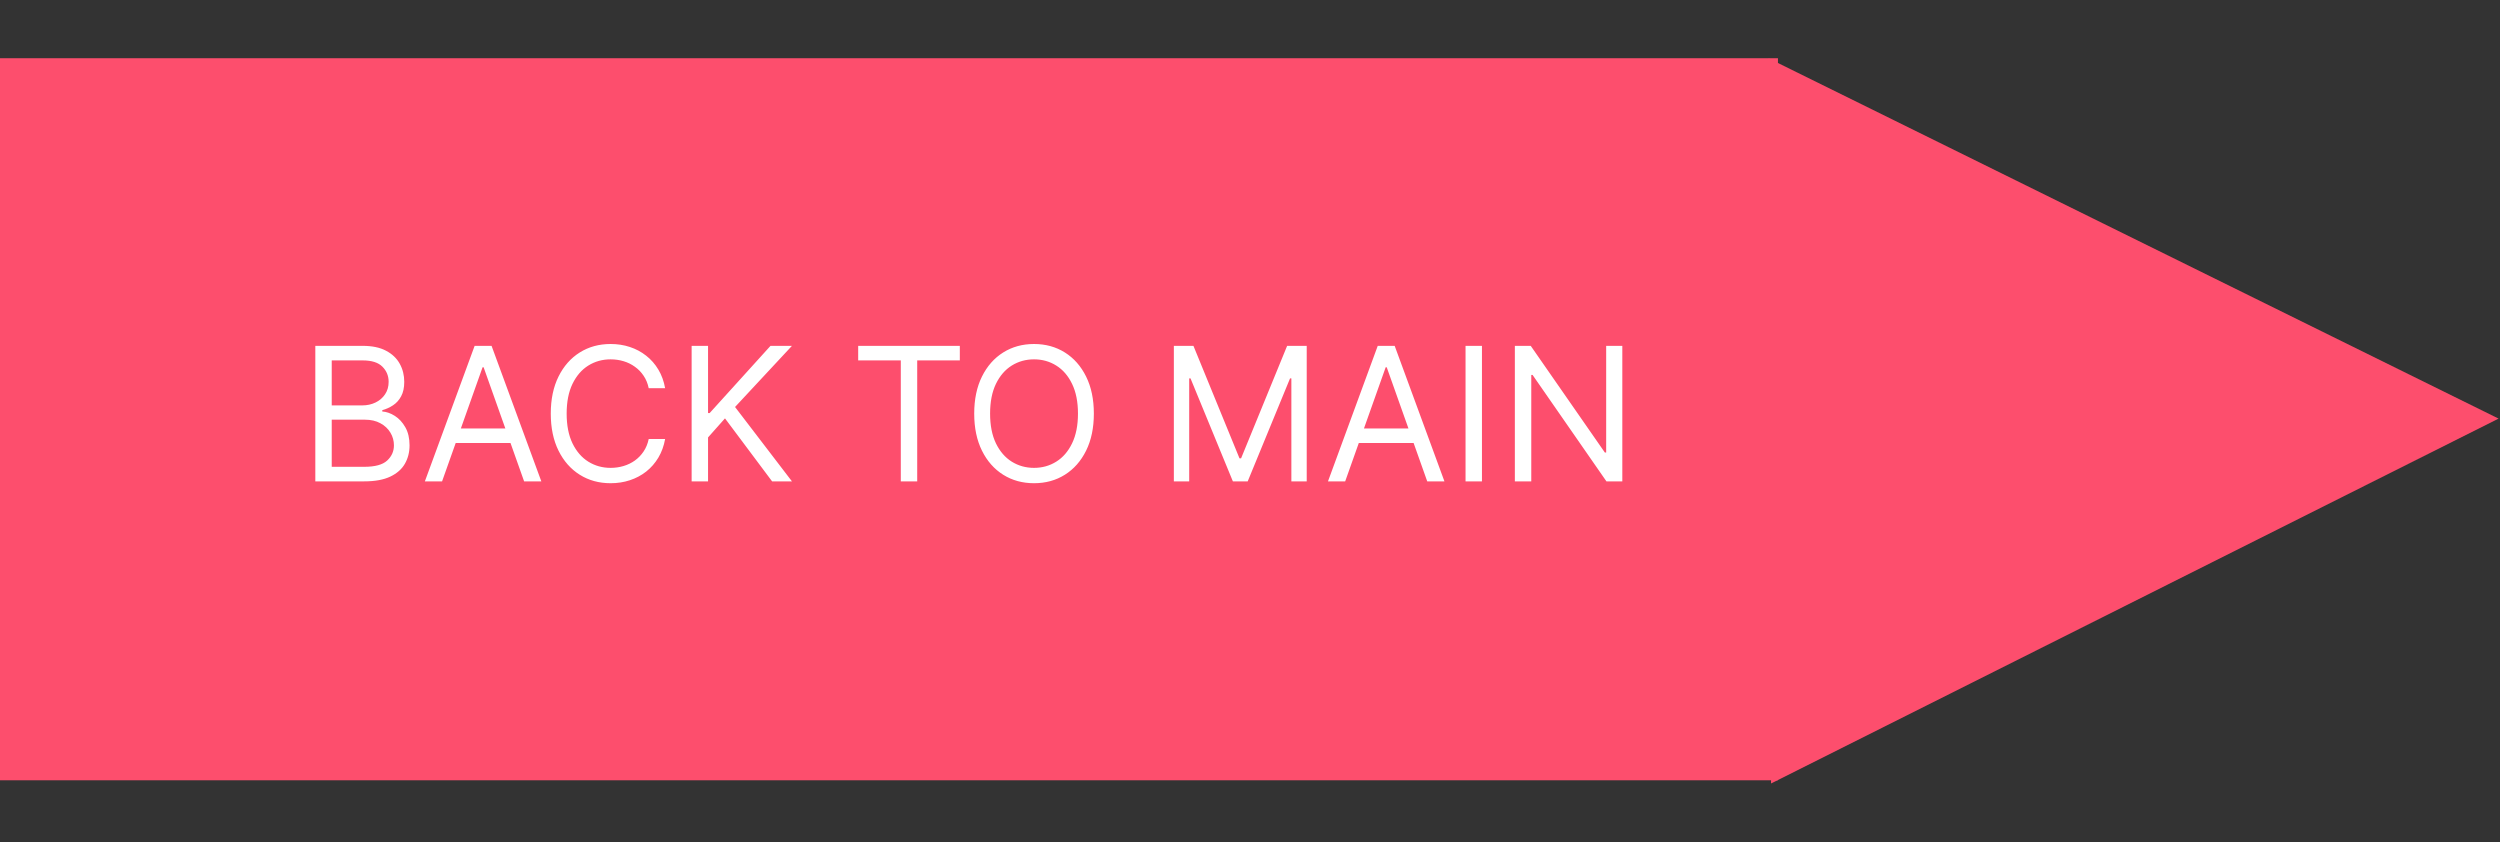 <svg width="644" height="217" viewBox="0 0 644 217" fill="none" xmlns="http://www.w3.org/2000/svg">
<rect x="0" y="0" width="644" height="217" fill="#333333" stroke="none"/>
<rect y="15" width="458" height="186" fill="#FD4E6D"/>
<path d="M643.634 107.833L456.222 201.825L455.618 15.053L643.634 107.833Z" fill="#FD4E6D"/>
<path d="M81.227 124V89.091H93.432C95.864 89.091 97.869 89.511 99.449 90.352C101.028 91.182 102.205 92.301 102.977 93.71C103.75 95.108 104.136 96.659 104.136 98.364C104.136 99.864 103.869 101.102 103.335 102.08C102.813 103.057 102.119 103.83 101.256 104.398C100.403 104.966 99.477 105.386 98.477 105.659V106C99.546 106.068 100.619 106.443 101.699 107.125C102.778 107.807 103.682 108.784 104.409 110.057C105.136 111.33 105.5 112.886 105.5 114.727C105.5 116.477 105.102 118.051 104.307 119.449C103.511 120.847 102.256 121.955 100.54 122.773C98.824 123.591 96.591 124 93.841 124H81.227ZM85.454 120.25H93.841C96.602 120.25 98.562 119.716 99.722 118.648C100.892 117.568 101.477 116.261 101.477 114.727C101.477 113.545 101.176 112.455 100.574 111.455C99.972 110.443 99.114 109.636 98 109.034C96.886 108.42 95.568 108.114 94.046 108.114H85.454V120.25ZM85.454 104.432H93.296C94.568 104.432 95.716 104.182 96.739 103.682C97.773 103.182 98.591 102.477 99.193 101.568C99.807 100.659 100.114 99.591 100.114 98.364C100.114 96.829 99.579 95.528 98.511 94.46C97.443 93.381 95.75 92.841 93.432 92.841H85.454V104.432ZM113.878 124H109.446L122.264 89.091H126.628L139.446 124H135.014L124.582 94.614H124.31L113.878 124ZM115.514 110.364H133.378V114.114H115.514V110.364ZM171.334 100H167.107C166.857 98.784 166.419 97.716 165.794 96.796C165.18 95.875 164.43 95.102 163.544 94.477C162.669 93.841 161.697 93.364 160.629 93.046C159.561 92.727 158.447 92.568 157.288 92.568C155.175 92.568 153.26 93.102 151.544 94.171C149.839 95.239 148.482 96.812 147.47 98.892C146.47 100.972 145.97 103.523 145.97 106.545C145.97 109.568 146.47 112.119 147.47 114.199C148.482 116.278 149.839 117.852 151.544 118.92C153.26 119.989 155.175 120.523 157.288 120.523C158.447 120.523 159.561 120.364 160.629 120.045C161.697 119.727 162.669 119.256 163.544 118.631C164.43 117.994 165.18 117.216 165.794 116.295C166.419 115.364 166.857 114.295 167.107 113.091H171.334C171.016 114.875 170.436 116.472 169.595 117.881C168.754 119.29 167.709 120.489 166.459 121.477C165.209 122.455 163.805 123.199 162.249 123.71C160.703 124.222 159.05 124.477 157.288 124.477C154.311 124.477 151.663 123.75 149.345 122.295C147.027 120.841 145.203 118.773 143.874 116.091C142.544 113.409 141.879 110.227 141.879 106.545C141.879 102.864 142.544 99.682 143.874 97C145.203 94.318 147.027 92.25 149.345 90.796C151.663 89.341 154.311 88.614 157.288 88.614C159.05 88.614 160.703 88.869 162.249 89.381C163.805 89.892 165.209 90.642 166.459 91.631C167.709 92.608 168.754 93.801 169.595 95.21C170.436 96.608 171.016 98.204 171.334 100ZM178.165 124V89.091H182.392V106.409H182.801L198.483 89.091H204.006L189.347 104.841L204.006 124H198.892L186.756 107.773L182.392 112.682V124H178.165ZM221.068 92.841V89.091H247.25V92.841H236.273V124H232.045V92.841H221.068ZM281.776 106.545C281.776 110.227 281.111 113.409 279.781 116.091C278.452 118.773 276.628 120.841 274.31 122.295C271.991 123.75 269.344 124.477 266.366 124.477C263.389 124.477 260.741 123.75 258.423 122.295C256.105 120.841 254.281 118.773 252.952 116.091C251.622 113.409 250.957 110.227 250.957 106.545C250.957 102.864 251.622 99.682 252.952 97C254.281 94.318 256.105 92.25 258.423 90.796C260.741 89.341 263.389 88.614 266.366 88.614C269.344 88.614 271.991 89.341 274.31 90.796C276.628 92.25 278.452 94.318 279.781 97C281.111 99.682 281.776 102.864 281.776 106.545ZM277.685 106.545C277.685 103.523 277.179 100.972 276.168 98.892C275.168 96.812 273.81 95.239 272.094 94.171C270.389 93.102 268.48 92.568 266.366 92.568C264.253 92.568 262.338 93.102 260.622 94.171C258.918 95.239 257.56 96.812 256.548 98.892C255.548 100.972 255.048 103.523 255.048 106.545C255.048 109.568 255.548 112.119 256.548 114.199C257.56 116.278 258.918 117.852 260.622 118.92C262.338 119.989 264.253 120.523 266.366 120.523C268.48 120.523 270.389 119.989 272.094 118.92C273.81 117.852 275.168 116.278 276.168 114.199C277.179 112.119 277.685 109.568 277.685 106.545ZM302.384 89.091H307.429L319.293 118.068H319.702L331.565 89.091H336.611V124H332.656V97.477H332.315L321.406 124H317.588L306.679 97.477H306.338V124H302.384V89.091ZM346.518 124H342.087L354.905 89.091H359.268L372.087 124H367.655L357.223 94.614H356.95L346.518 124ZM348.155 110.364H366.018V114.114H348.155V110.364ZM381.751 89.091V124H377.524V89.091H381.751ZM417.909 89.091V124H413.818L394.795 96.591H394.455V124H390.227V89.091H394.318L413.409 116.568H413.75V89.091H417.909Z" fill="white"/>
</svg>
